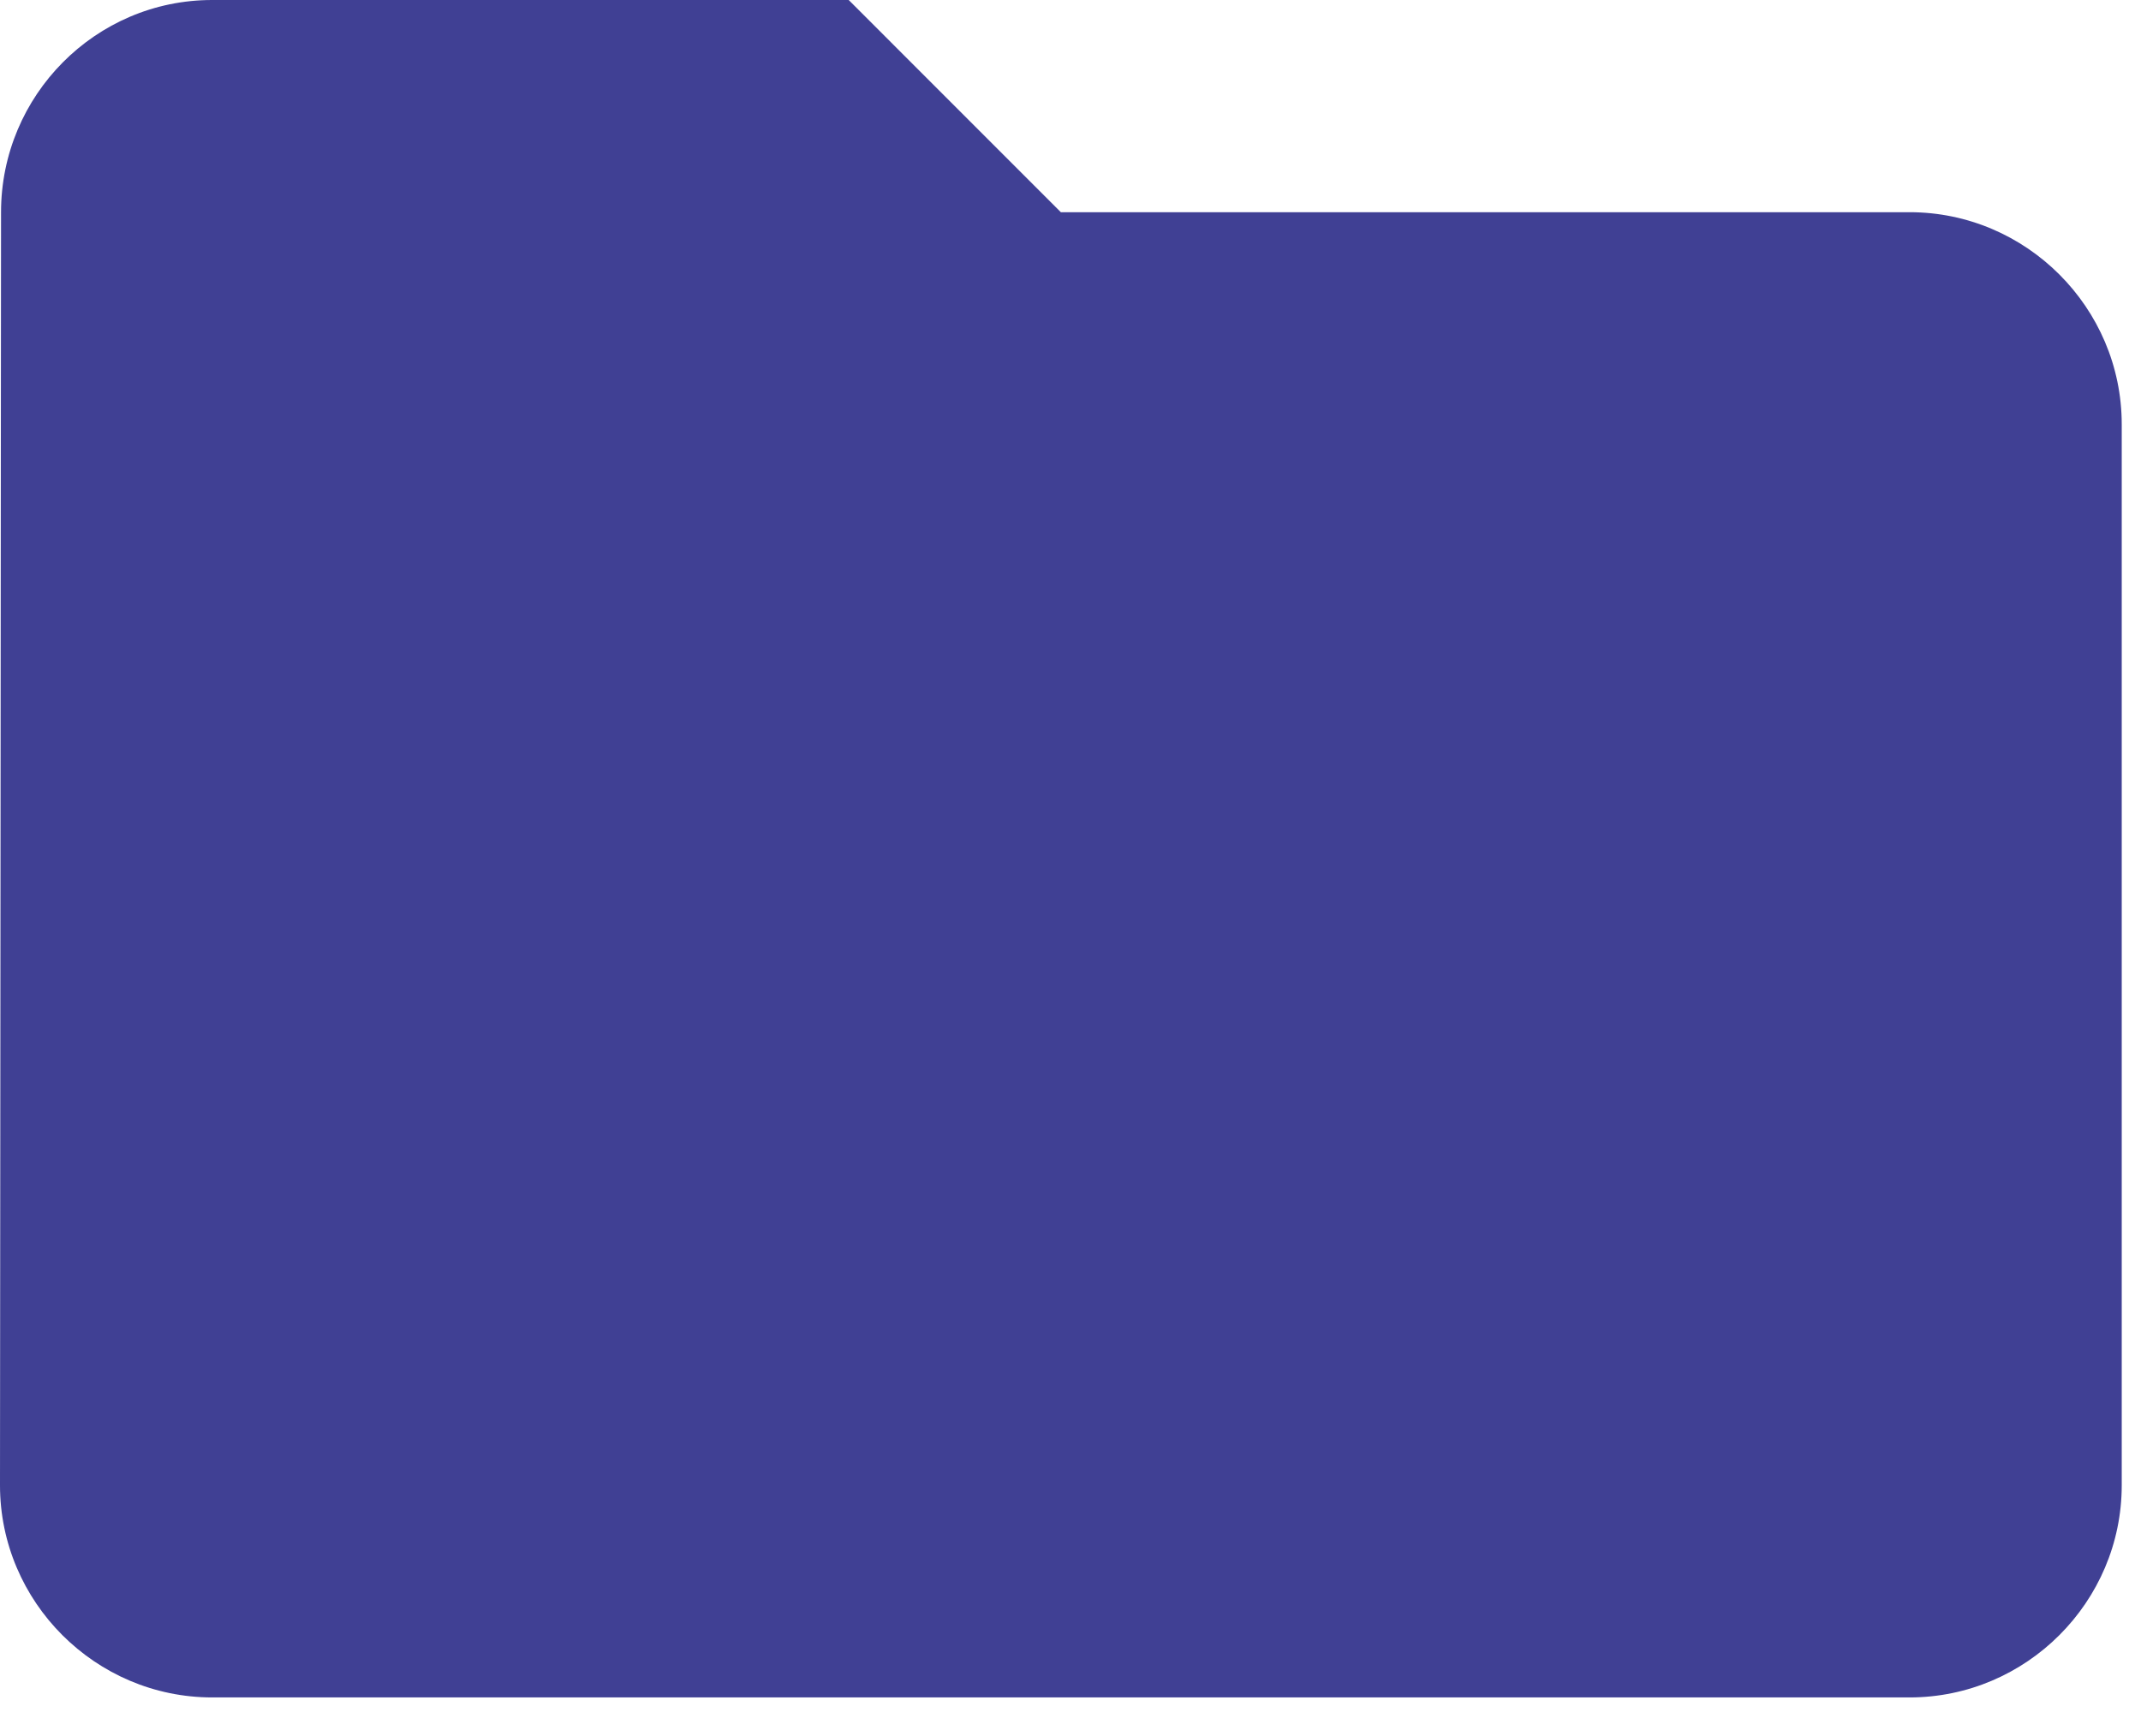 <svg width="37" height="30" viewBox="0 0 37 30" fill="none" xmlns="http://www.w3.org/2000/svg">
<path d="M14.667 0H3.667C1.65 0 0.018 1.65 0.018 3.667L0 25.667C0 27.683 1.65 29.333 3.667 29.333H33C35.017 29.333 36.667 27.683 36.667 25.667V7.333C36.667 5.317 35.017 3.667 33 3.667H18.333L14.667 0Z" fill="#000070" fill-opacity="0.75"/>
</svg>
